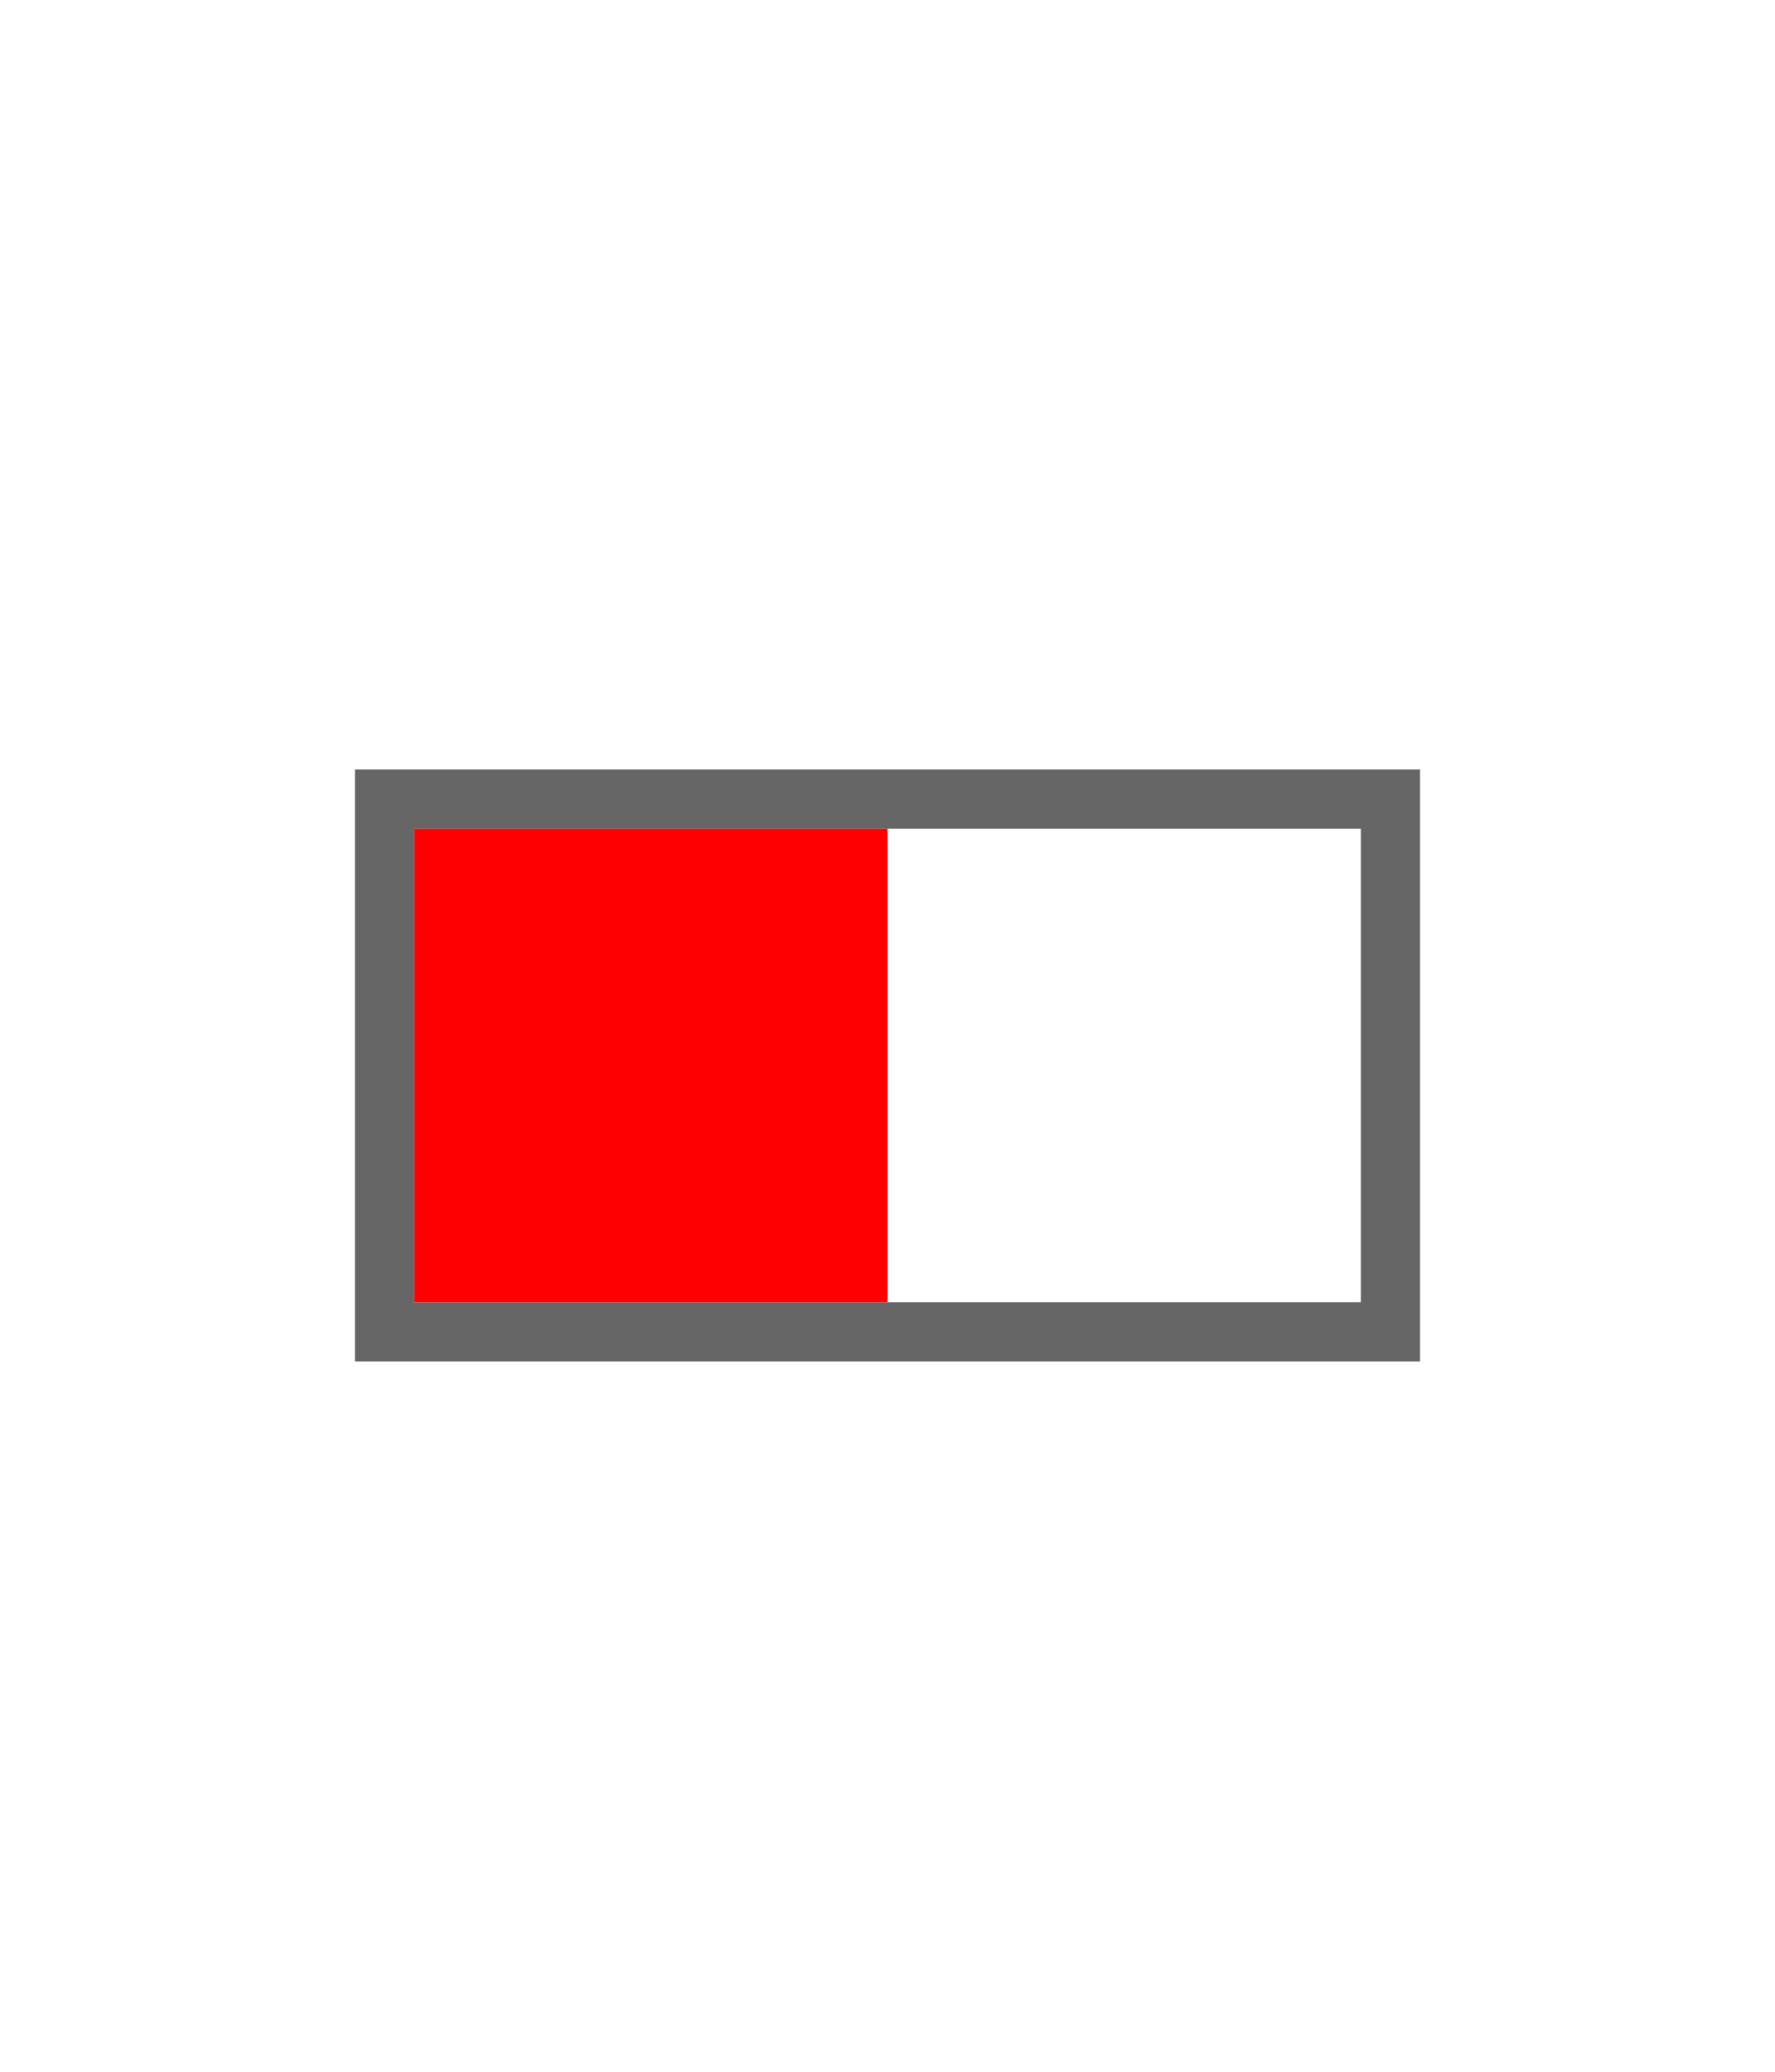 <?xml version="1.0" encoding="UTF-8" standalone="no"?>
<svg
   xmlns:dc="http://purl.org/dc/elements/1.1/"
   xmlns:cc="http://creativecommons.org/ns#"
   xmlns:rdf="http://www.w3.org/1999/02/22-rdf-syntax-ns#"
   xmlns:svg="http://www.w3.org/2000/svg"
   xmlns="http://www.w3.org/2000/svg"
   xmlns:sodipodi="http://sodipodi.sourceforge.net/DTD/sodipodi-0.dtd"
   xmlns:inkscape="http://www.inkscape.org/namespaces/inkscape"
   version="1.1"
   viewBox="0 0 30 35"
   height="35"
   width="30"
   id="svg2"
   inkscape:version="0.91 r13725"
   sodipodi:docname="per-origin.svg">
  <defs
     id="defs12" />
  <sodipodi:namedview
     pagecolor="#ffffff"
     bordercolor="#666666"
     borderopacity="1"
     objecttolerance="10"
     gridtolerance="10"
     guidetolerance="10"
     inkscape:pageopacity="0"
     inkscape:pageshadow="2"
     inkscape:window-width="1920"
     inkscape:window-height="1017"
     id="namedview10"
     showgrid="true"
     inkscape:zoom="20.452104"
     inkscape:cx="6.9548384"
     inkscape:cy="15.826189"
     inkscape:window-x="-8"
     inkscape:window-y="-8"
     inkscape:window-maximized="1"
     inkscape:current-layer="g4">
    <inkscape:grid
       type="xygrid"
       id="grid4142" />
  </sodipodi:namedview>
  <g
     transform="translate(5,-1027.362)"
     id="g4">
    <path
       d="m 1,1040.362 0,10 18,0 0,-10 -18,0 z m 1,1 16,0 0,8 -16,0 0,-8 z"
       id="path6"
       inkscape:connector-curvature="0"
       style="fill:#666666" />
    <rect
       y="1041.362"
       x="2"
       height="8"
       width="8"
       id="rect8"
       style="fill:#ff0000" />
  </g>
</svg>
